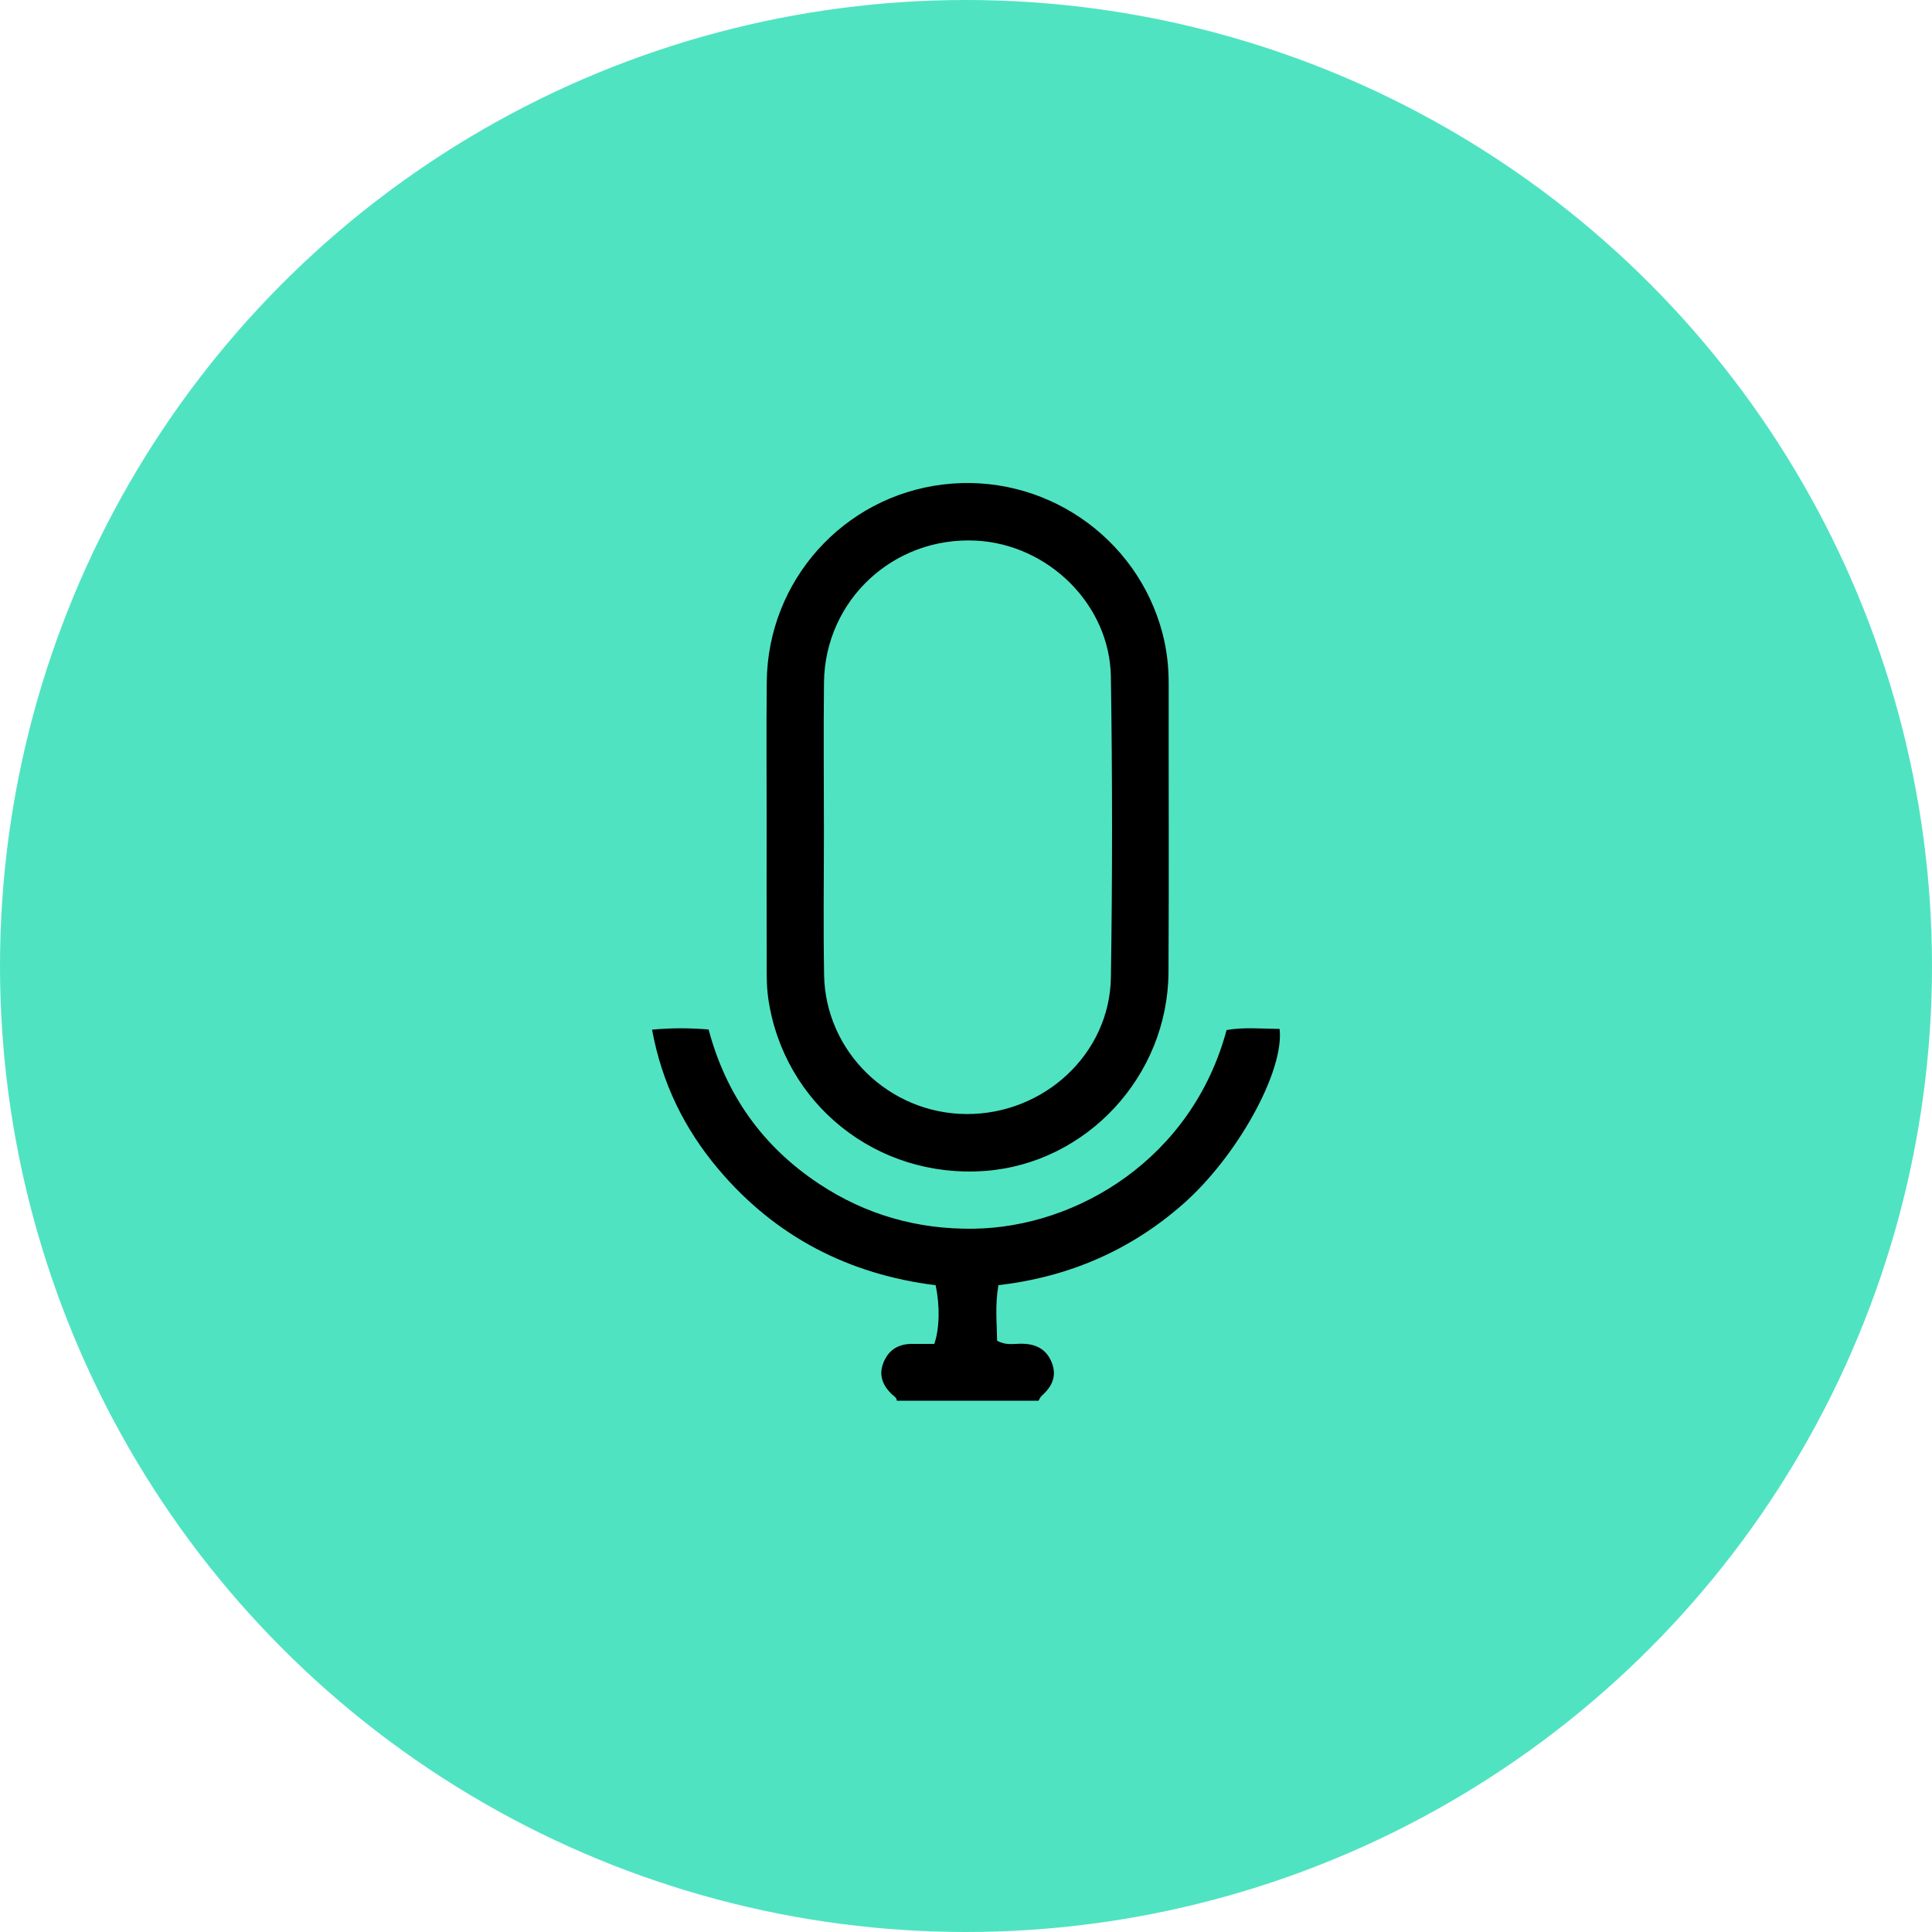 <?xml version="1.0" encoding="UTF-8" standalone="no"?>
<svg width="80px" height="80px" viewBox="0 0 80 80" version="1.1" xmlns="http://www.w3.org/2000/svg" xmlns:xlink="http://www.w3.org/1999/xlink">
    <!-- Generator: sketchtool 3.8.2 (29753) - http://www.bohemiancoding.com/sketch -->
    <title>E2CC83ED-6471-49A0-B6A5-073C66383B97</title>
    <desc>Created with sketchtool.</desc>
    <defs></defs>
    <g id="Page-1" stroke="none" stroke-width="1" fill="none" fill-rule="evenodd">
        <g id="UI" transform="translate(-389, -735)">
            <g transform="translate(379, 431)" id="text-input">
                <g transform="translate(0, 304)">
                    <g id="mic-icon" transform="translate(10, 0)">
                        <circle id="Oval-1" fill="#50E3C2" cx="40" cy="40" r="40"></circle>
                        <path d="M31.745,34.248 C31.745,36.032 31.74,37.817 31.748,39.6 C31.75,40.185 31.729,40.778 31.813,41.353 C32.45,45.707 36.297,48.819 40.791,48.485 C44.981,48.174 48.361,44.573 48.385,40.248 C48.406,36.262 48.387,32.276 48.392,28.29 C48.393,27.588 48.313,26.898 48.136,26.222 C47.079,22.198 43.188,19.56 39.051,20.061 C34.918,20.56 31.792,24.046 31.75,28.228 C31.729,30.235 31.746,32.242 31.746,34.249 C31.746,34.248 31.745,34.248 31.745,34.248 L31.745,34.248 Z M34.116,34.271 C34.116,32.265 34.096,30.259 34.12,28.254 C34.162,24.849 37,22.214 40.411,22.386 C43.405,22.537 45.953,25.031 45.999,28.021 C46.063,32.171 46.064,36.323 46,40.472 C45.952,43.64 43.229,46.147 40.016,46.13 C36.822,46.112 34.18,43.552 34.124,40.371 C34.088,38.339 34.117,36.304 34.117,34.271 C34.117,34.271 34.116,34.271 34.116,34.271 Z M52.985,42.606 C52.249,42.599 51.507,42.525 50.79,42.652 C49.365,47.964 44.614,50.819 40.321,50.878 C37.988,50.911 35.848,50.302 33.909,49.016 C31.583,47.474 30.063,45.34 29.342,42.629 C28.561,42.565 27.819,42.559 27,42.636 C27.409,44.858 28.346,46.756 29.756,48.424 C32.114,51.212 35.146,52.769 38.741,53.218 C38.925,54.055 38.906,55.016 38.688,55.647 C38.398,55.647 38.093,55.649 37.788,55.647 C37.23,55.642 36.816,55.87 36.594,56.393 C36.366,56.929 36.542,57.368 36.944,57.746 C37.023,57.819 37.132,57.871 37.135,58 L43.004,58 C43.046,57.933 43.074,57.852 43.13,57.801 C43.567,57.416 43.781,56.966 43.539,56.391 C43.301,55.827 42.845,55.637 42.261,55.64 C41.962,55.642 41.649,55.717 41.288,55.516 C41.279,54.785 41.197,54.022 41.343,53.217 C44.248,52.877 46.797,51.782 48.977,49.867 C51.225,47.895 53.189,44.356 52.985,42.606 Z" id="Combined-Shape" fill="#000000"></path>
                    </g>
                </g>
            </g>
        </g>
    </g>
</svg>